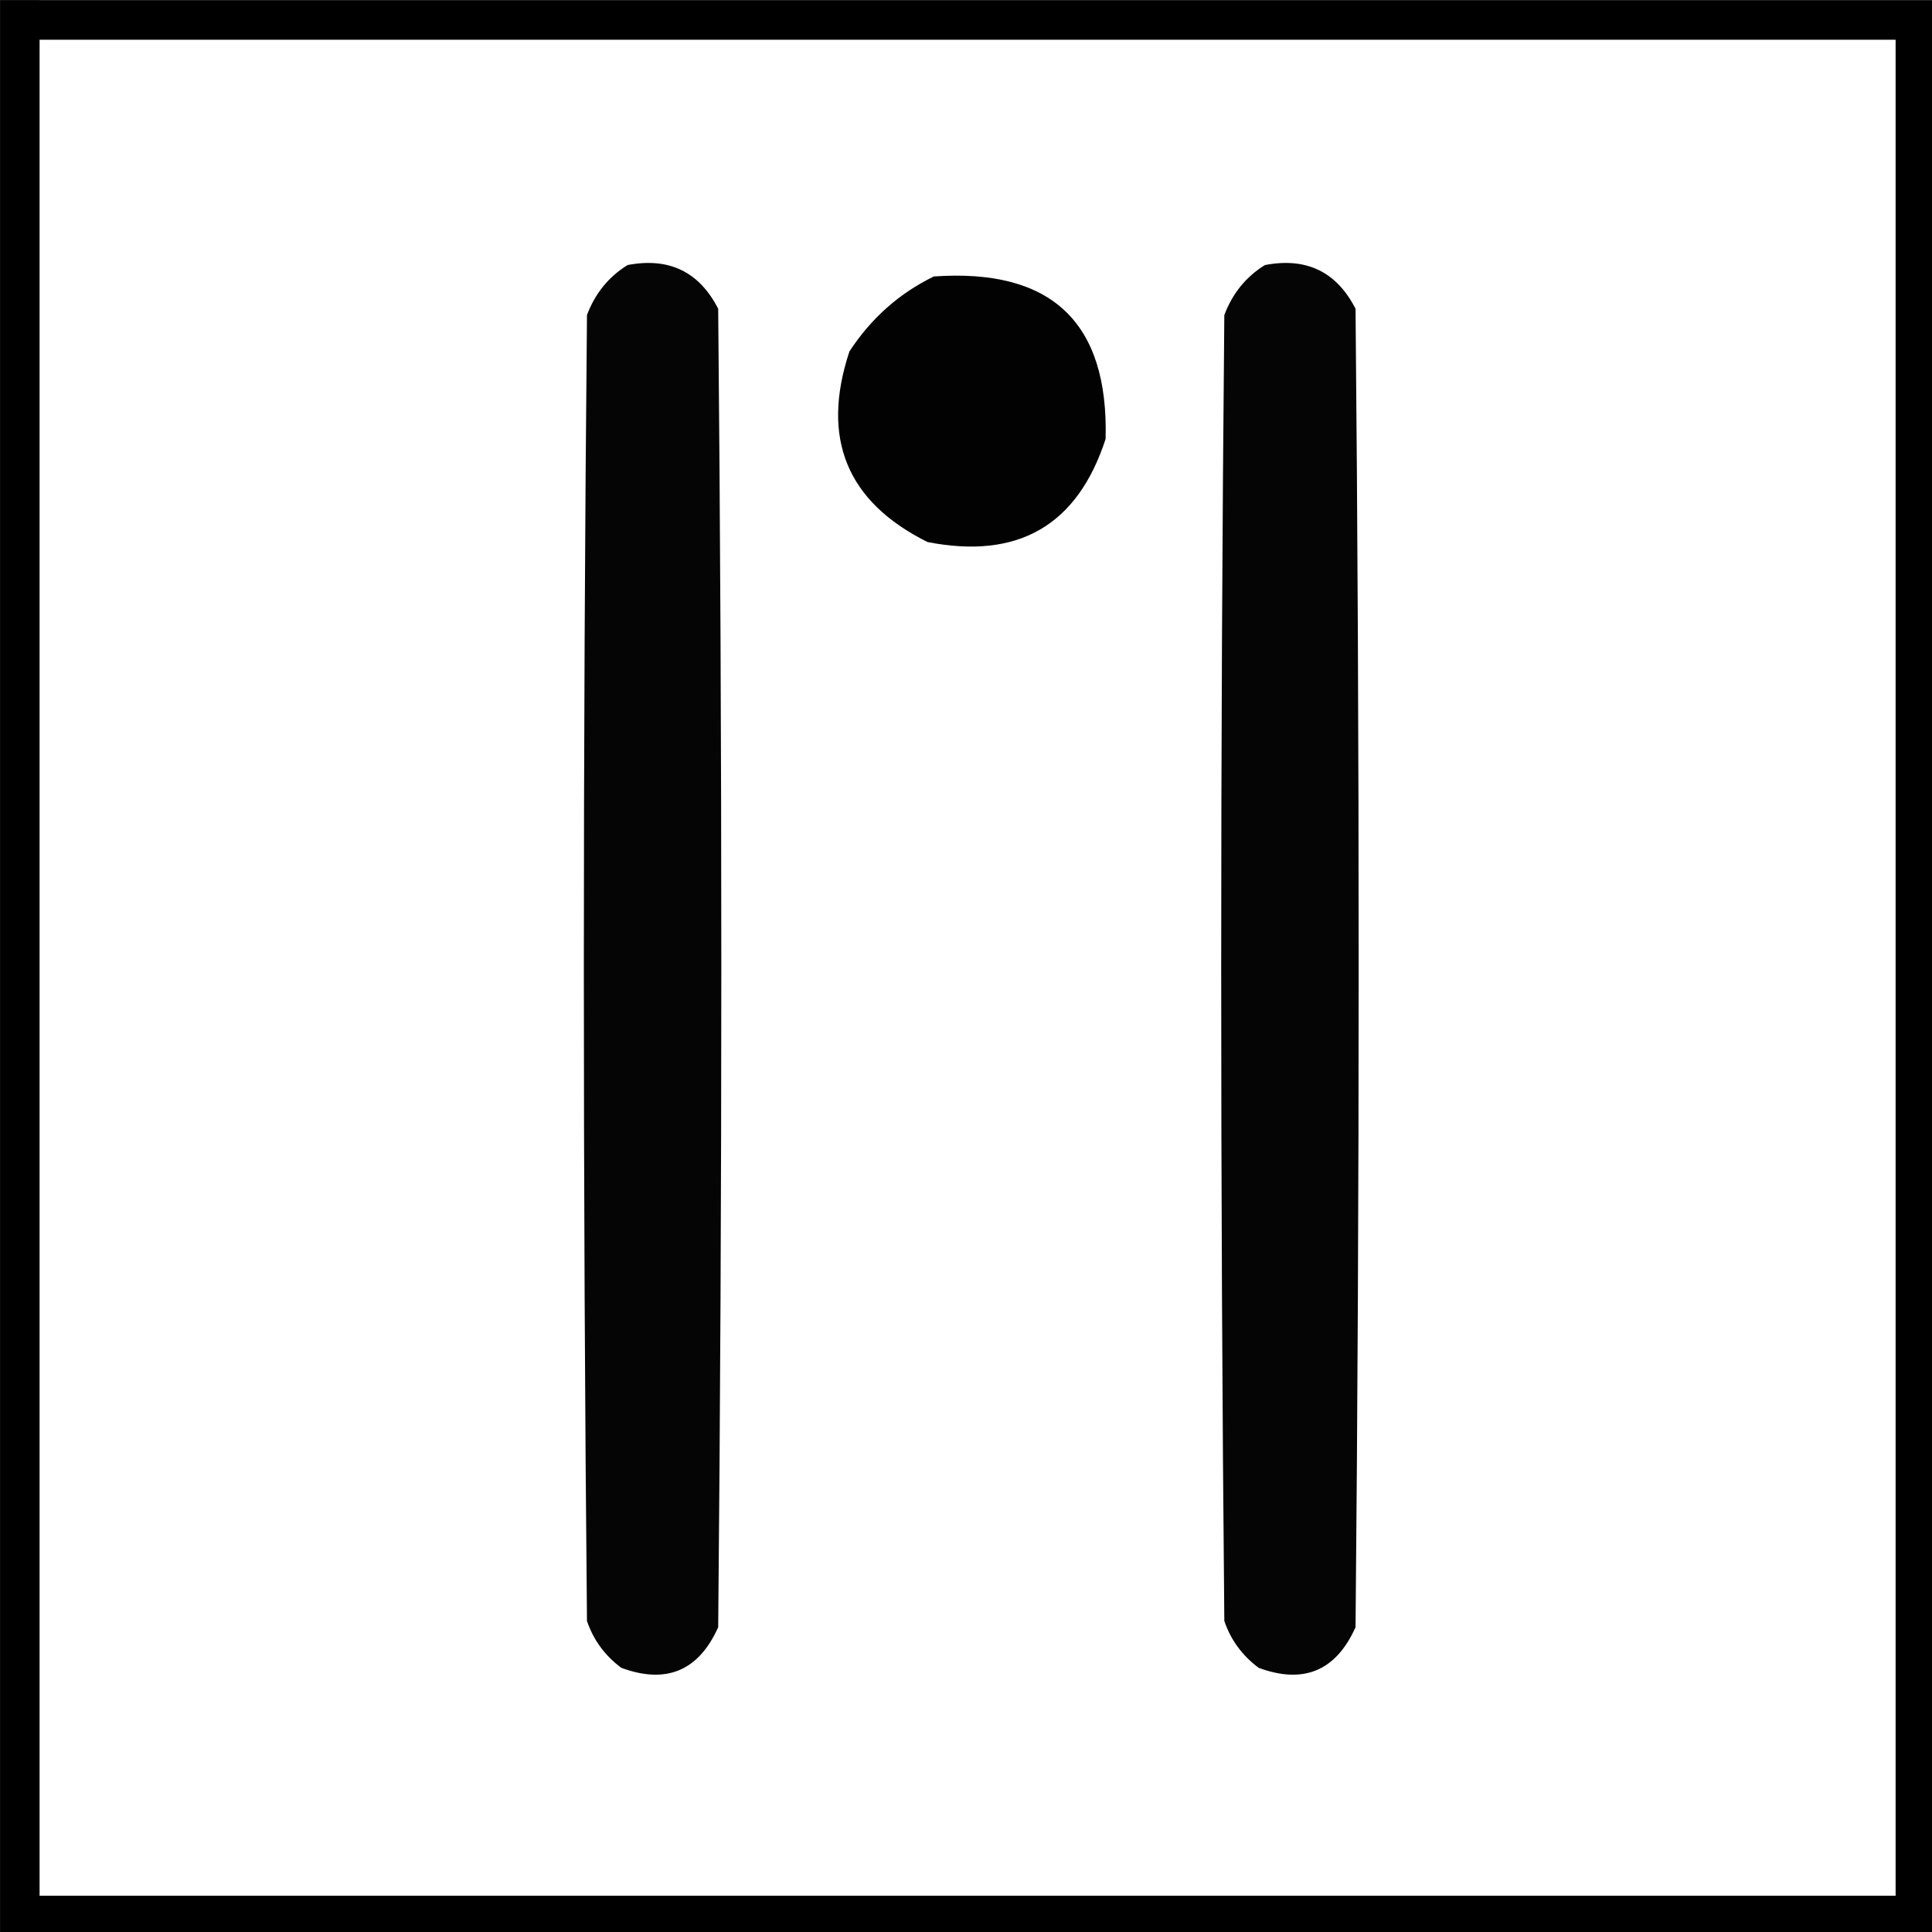 <?xml version="1.0" encoding="UTF-8" standalone="no"?>
<svg
   xmlns:dc="http://purl.org/dc/elements/1.1/"
   xmlns:cc="http://creativecommons.org/ns#"
   xmlns:rdf="http://www.w3.org/1999/02/22-rdf-syntax-ns#"
   xmlns:svg="http://www.w3.org/2000/svg"
   xmlns="http://www.w3.org/2000/svg"
   xmlns:sodipodi="http://sodipodi.sourceforge.net/DTD/sodipodi-0.dtd"
   xmlns:inkscape="http://www.inkscape.org/namespaces/inkscape"
   width="12.7mm"
   height="12.701mm"
   viewBox="0 0 12.7 12.701"
   version="1.1"
   id="svg38"
   inkscape:version="1.0.2-2 (e86c870879, 2021-01-15)"
   sodipodi:docname="upper_part_control.svg">
  <rect x="0" y="0" width="12.7" height="12.701" fill="#808080" stroke="none"/>
  <defs
     id="defs32">
    <inkscape:path-effect
       effect="bspline"
       id="path-effect3911"
       is_visible="true"
       lpeversion="1"
       weight="33.333"
       steps="2"
       helper_size="0"
       apply_no_weight="true"
       apply_with_weight="true"
       only_selected="false" />
    <inkscape:path-effect
       effect="bspline"
       id="path-effect3888"
       is_visible="true"
       lpeversion="1"
       weight="33.333"
       steps="2"
       helper_size="0"
       apply_no_weight="true"
       apply_with_weight="true"
       only_selected="false" />
    <inkscape:path-effect
       effect="bspline"
       id="path-effect3884"
       is_visible="true"
       lpeversion="1"
       weight="33.333"
       steps="2"
       helper_size="0"
       apply_no_weight="true"
       apply_with_weight="true"
       only_selected="false" />
    <inkscape:path-effect
       effect="spiro"
       id="path-effect1621"
       is_visible="true"
       lpeversion="1" />
    <inkscape:path-effect
       effect="spiro"
       id="path-effect1617"
       is_visible="true"
       lpeversion="1" />
    <inkscape:path-effect
       effect="spiro"
       id="path-effect1613"
       is_visible="true"
       lpeversion="1" />
    <inkscape:path-effect
       effect="spiro"
       id="path-effect1609"
       is_visible="true"
       lpeversion="1" />
    <inkscape:path-effect
       effect="spiro"
       id="path-effect1604"
       is_visible="true"
       lpeversion="1" />
    <inkscape:path-effect
       effect="spiro"
       id="path-effect1581"
       is_visible="true"
       lpeversion="1" />
    <inkscape:path-effect
       effect="bspline"
       id="path-effect1577"
       is_visible="true"
       lpeversion="1"
       weight="33.333"
       steps="2"
       helper_size="0"
       apply_no_weight="true"
       apply_with_weight="true"
       only_selected="false" />
  </defs>
  <sodipodi:namedview
     id="base"
     pagecolor="#4f4f4f"
     bordercolor="#666666"
     borderopacity="1.0"
     inkscape:pageopacity="0"
     inkscape:pageshadow="2"
     inkscape:zoom="5.2370097"
     inkscape:cx="44.614913"
     inkscape:cy="16.548201"
     inkscape:document-units="mm"
     inkscape:current-layer="layer1"
     inkscape:document-rotation="0"
     showgrid="false"
     inkscape:pagecheckerboard="false"
     fit-margin-top="0"
     fit-margin-left="0"
     fit-margin-right="0"
     fit-margin-bottom="0"
     inkscape:showpageshadow="false"
     inkscape:window-width="1278"
     inkscape:window-height="1018"
     inkscape:window-x="-7"
     inkscape:window-y="0"
     inkscape:window-maximized="0" />
  <g
     inkscape:label="Layer 1"
     inkscape:groupmode="layer"
     id="layer1"
     transform="translate(-282.424,-82.852)">
    <g
       id="g30"
       transform="matrix(0.265,0,0,0.265,282.292,82.721)"
       style="clip-rule:evenodd;fill-rule:evenodd;image-rendering:optimizeQuality;shape-rendering:geometricPrecision;text-rendering:geometricPrecision">
      <g
         id="g25">
        <rect
           style="fill:#ffffff;stroke-width:0.98"
           id="rect14"
           width="47.02"
           height="47.02"
           x="0.99"
           y="0.99" />
      </g>
      <path
         style="fill:none;stroke:#000000;stroke-width:0.98px;stroke-linecap:butt;stroke-linejoin:miter;stroke-opacity:1"
         d="M 0.99,0.99 H 48.01 V 48.01 H 0.99 V 0.497"
         id="path16"
         sodipodi:nodetypes="ccccc" />
    </g>
    <g
       id="g12"
       style="clip-rule:evenodd;fill-rule:evenodd;image-rendering:optimizeQuality;shape-rendering:geometricPrecision;text-rendering:geometricPrecision"
       transform="matrix(0.041,0,0,0.041,280.502,82.636)" />
    <g
       id="g4317"
       transform="matrix(0.155,0,0,0.155,241.868,75.538)">
      <g
         id="g8"
         transform="matrix(0.265,0,0,0.265,265.61,48.975)"
         style="clip-rule:evenodd;fill-rule:evenodd;image-rendering:optimizeQuality;shape-rendering:geometricPrecision;text-rendering:geometricPrecision">
        <path
           style="opacity:1"
           fill="#020202"
           d="m 134.5,37.5 c 18.833,-1.33 28,7.337 27.5,26 C 157.507,77.338 148.007,82.838 133.5,80 120.568,73.557 116.401,63.39 121,49.5 c 3.454,-5.294 7.954,-9.294 13.5,-12 z"
           id="path6" />
      </g>
      <g
         id="g12-8"
         style="clip-rule:evenodd;fill-rule:evenodd;image-rendering:optimizeQuality;shape-rendering:geometricPrecision;text-rendering:geometricPrecision"
         transform="matrix(0.265,0,0,0.265,265.61,45.575)">
        <path
           style="opacity:1"
           fill="#050505"
           d="m 85.5,48.5 c 6.628,-1.269 11.461,1.064 14.5,7 0.667,70.333 0.667,140.667 0,211 -3.138,6.985 -8.305,9.152 -15.5,6.5 -2.635,-1.961 -4.469,-4.461 -5.5,-7.5 -0.667,-69.667 -0.667,-139.333 0,-209 1.305,-3.461 3.471,-6.128 6.5,-8 z"
           id="path10" />
      </g>
      <g
         id="g16"
         style="clip-rule:evenodd;fill-rule:evenodd;image-rendering:optimizeQuality;shape-rendering:geometricPrecision;text-rendering:geometricPrecision"
         transform="matrix(0.265,0,0,0.265,265.61,45.575)">
        <path
           style="opacity:1"
           fill="#050505"
           d="m 187.5,48.5 c 6.628,-1.269 11.461,1.064 14.5,7 0.667,70.333 0.667,140.667 0,211 -3.138,6.985 -8.305,9.152 -15.5,6.5 -2.635,-1.961 -4.469,-4.461 -5.5,-7.5 -0.667,-69.667 -0.667,-139.333 0,-209 1.305,-3.461 3.471,-6.128 6.5,-8 z"
           id="path14" />
      </g>
    </g>
  </g>
</svg>
